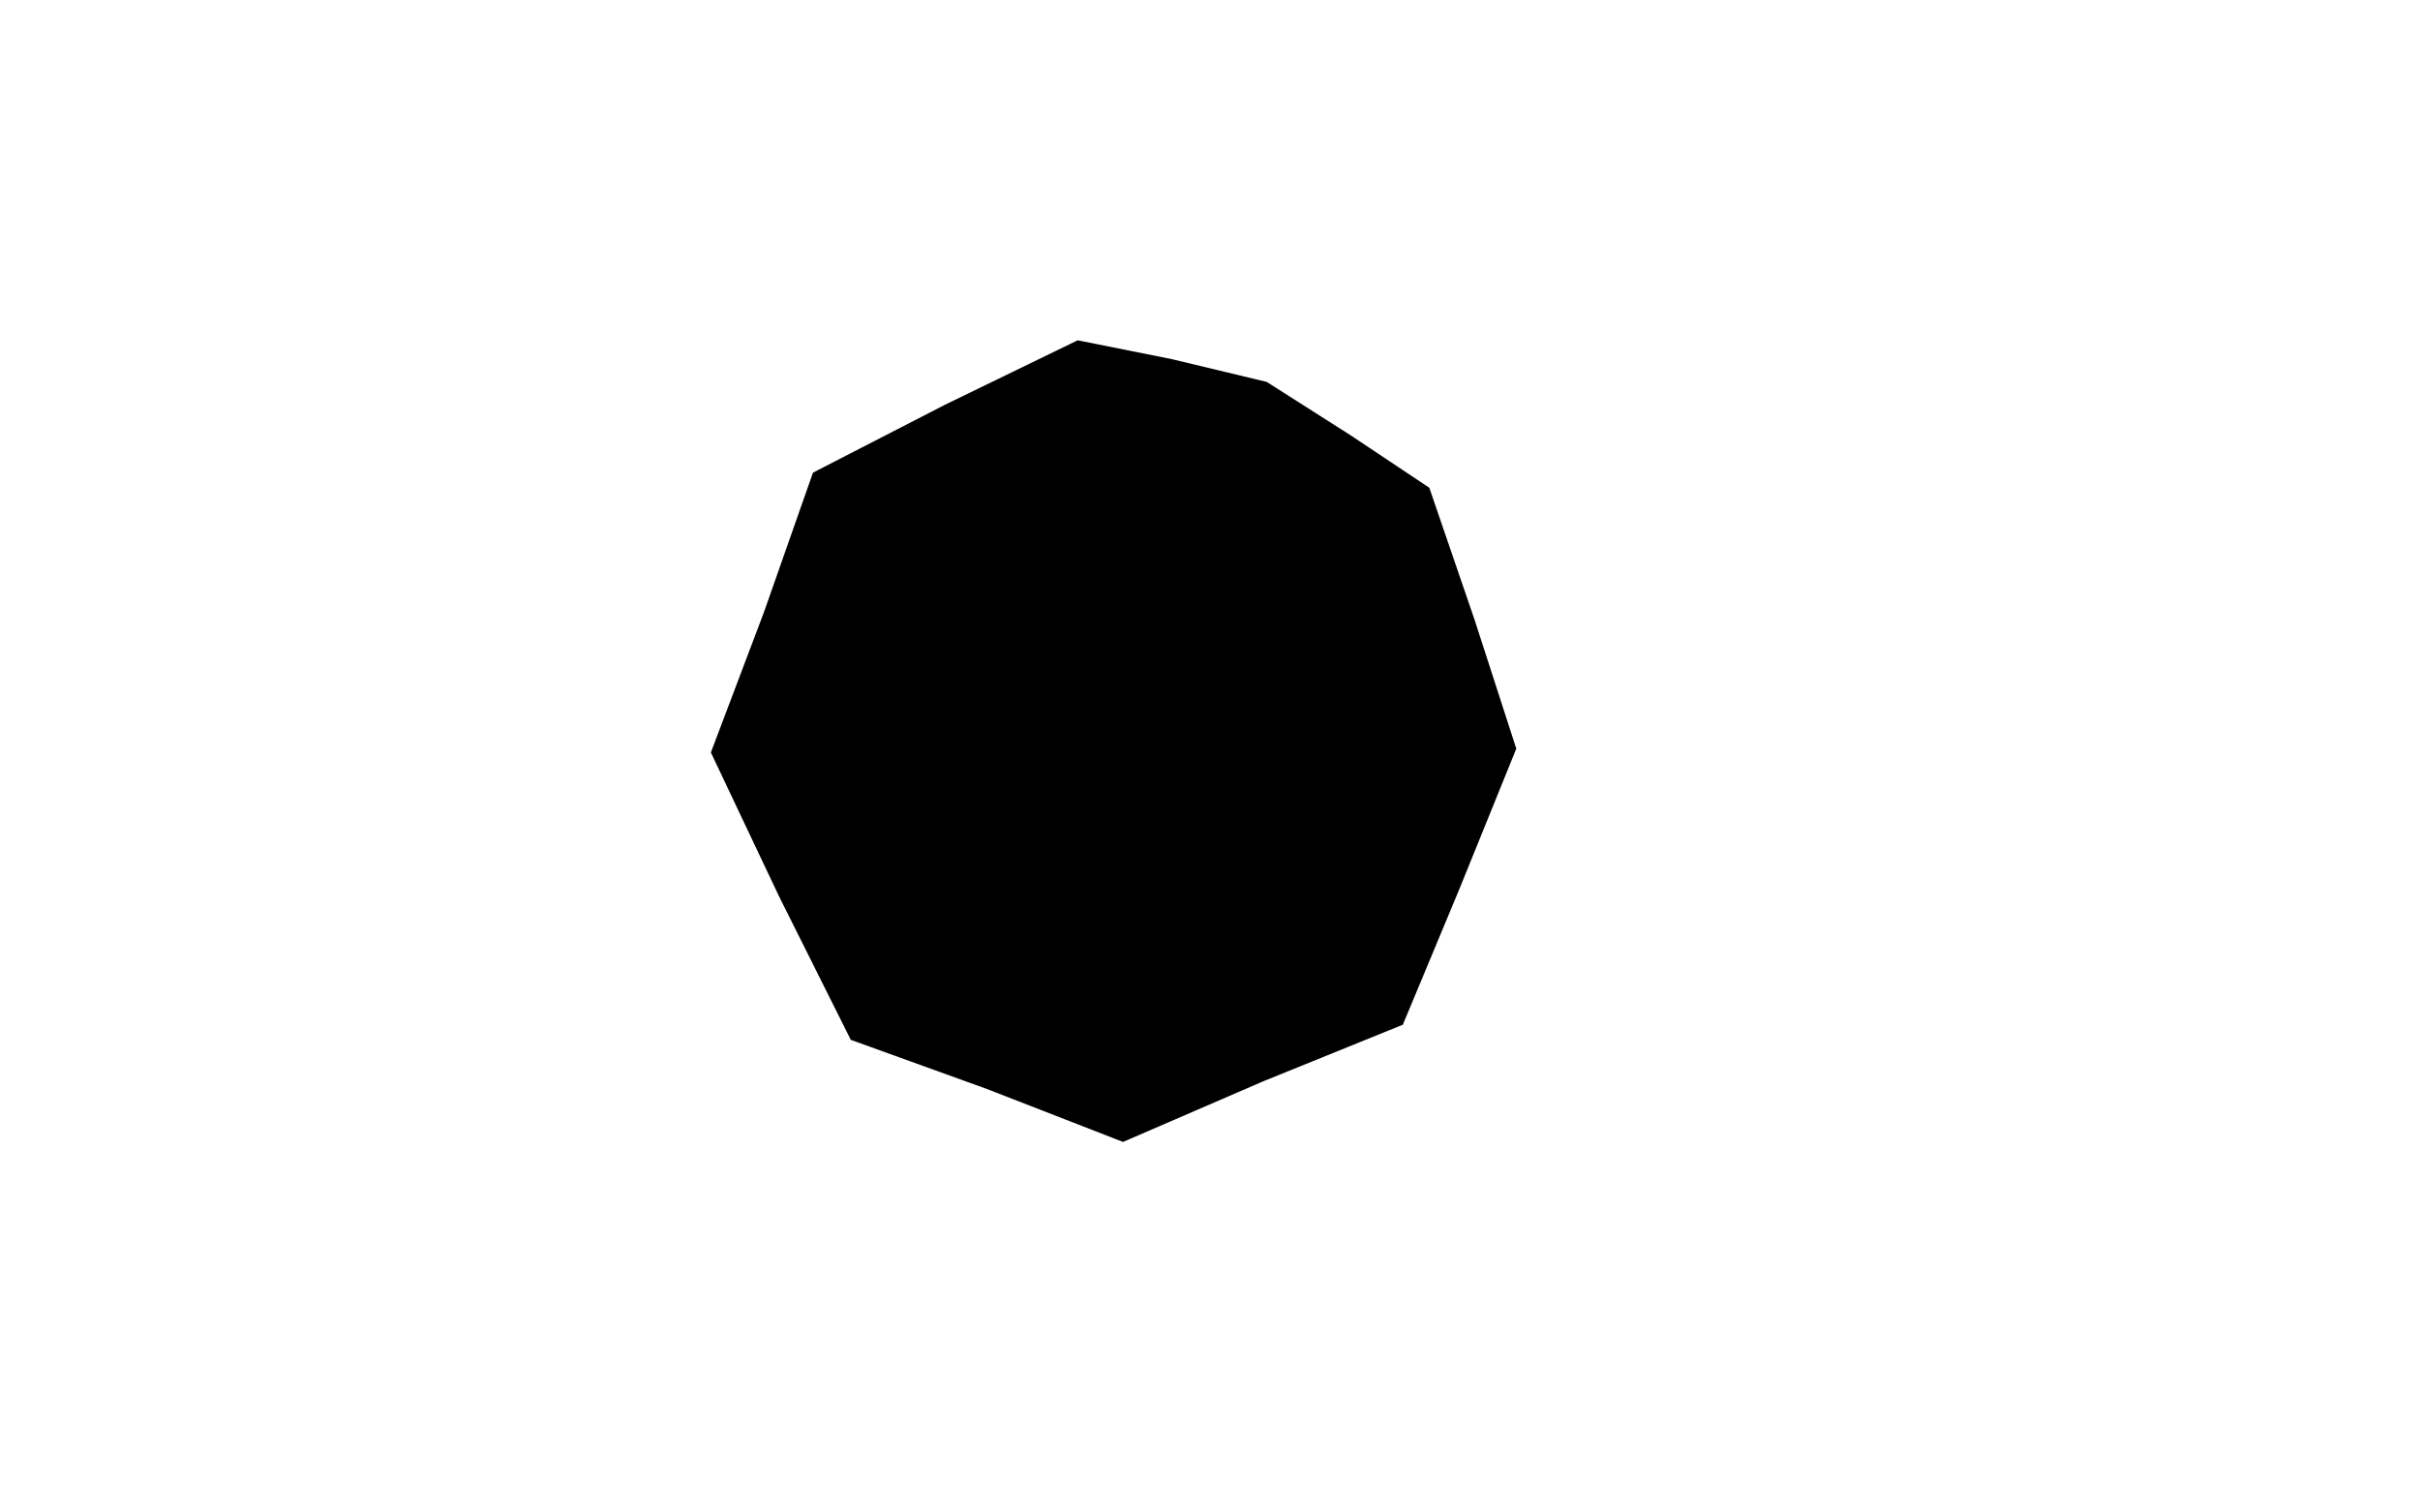 <?xml version="1.0" standalone="no"?>
<!DOCTYPE svg PUBLIC "-//W3C//DTD SVG 20010904//EN"
 "http://www.w3.org/TR/2001/REC-SVG-20010904/DTD/svg10.dtd">
<svg version="1.0" xmlns="http://www.w3.org/2000/svg"
 width="64pt" height="40pt" viewBox="0 0 64 40"
 preserveAspectRatio="xMidYMid meet">
<g transform="translate(0,40) scale(0.1,-0.1)"
fill="#000000" stroke="none">
<path d="M250 293 l-35 -18 -13 -37 -14 -37 18 -38 19 -38 36 -13 36 -14 37
16 37 15 15 36 15 37 -11 34 -12 35 -21 14 -22 14 -25 6 -25 5 -35 -17z"/>
</g>
</svg>
